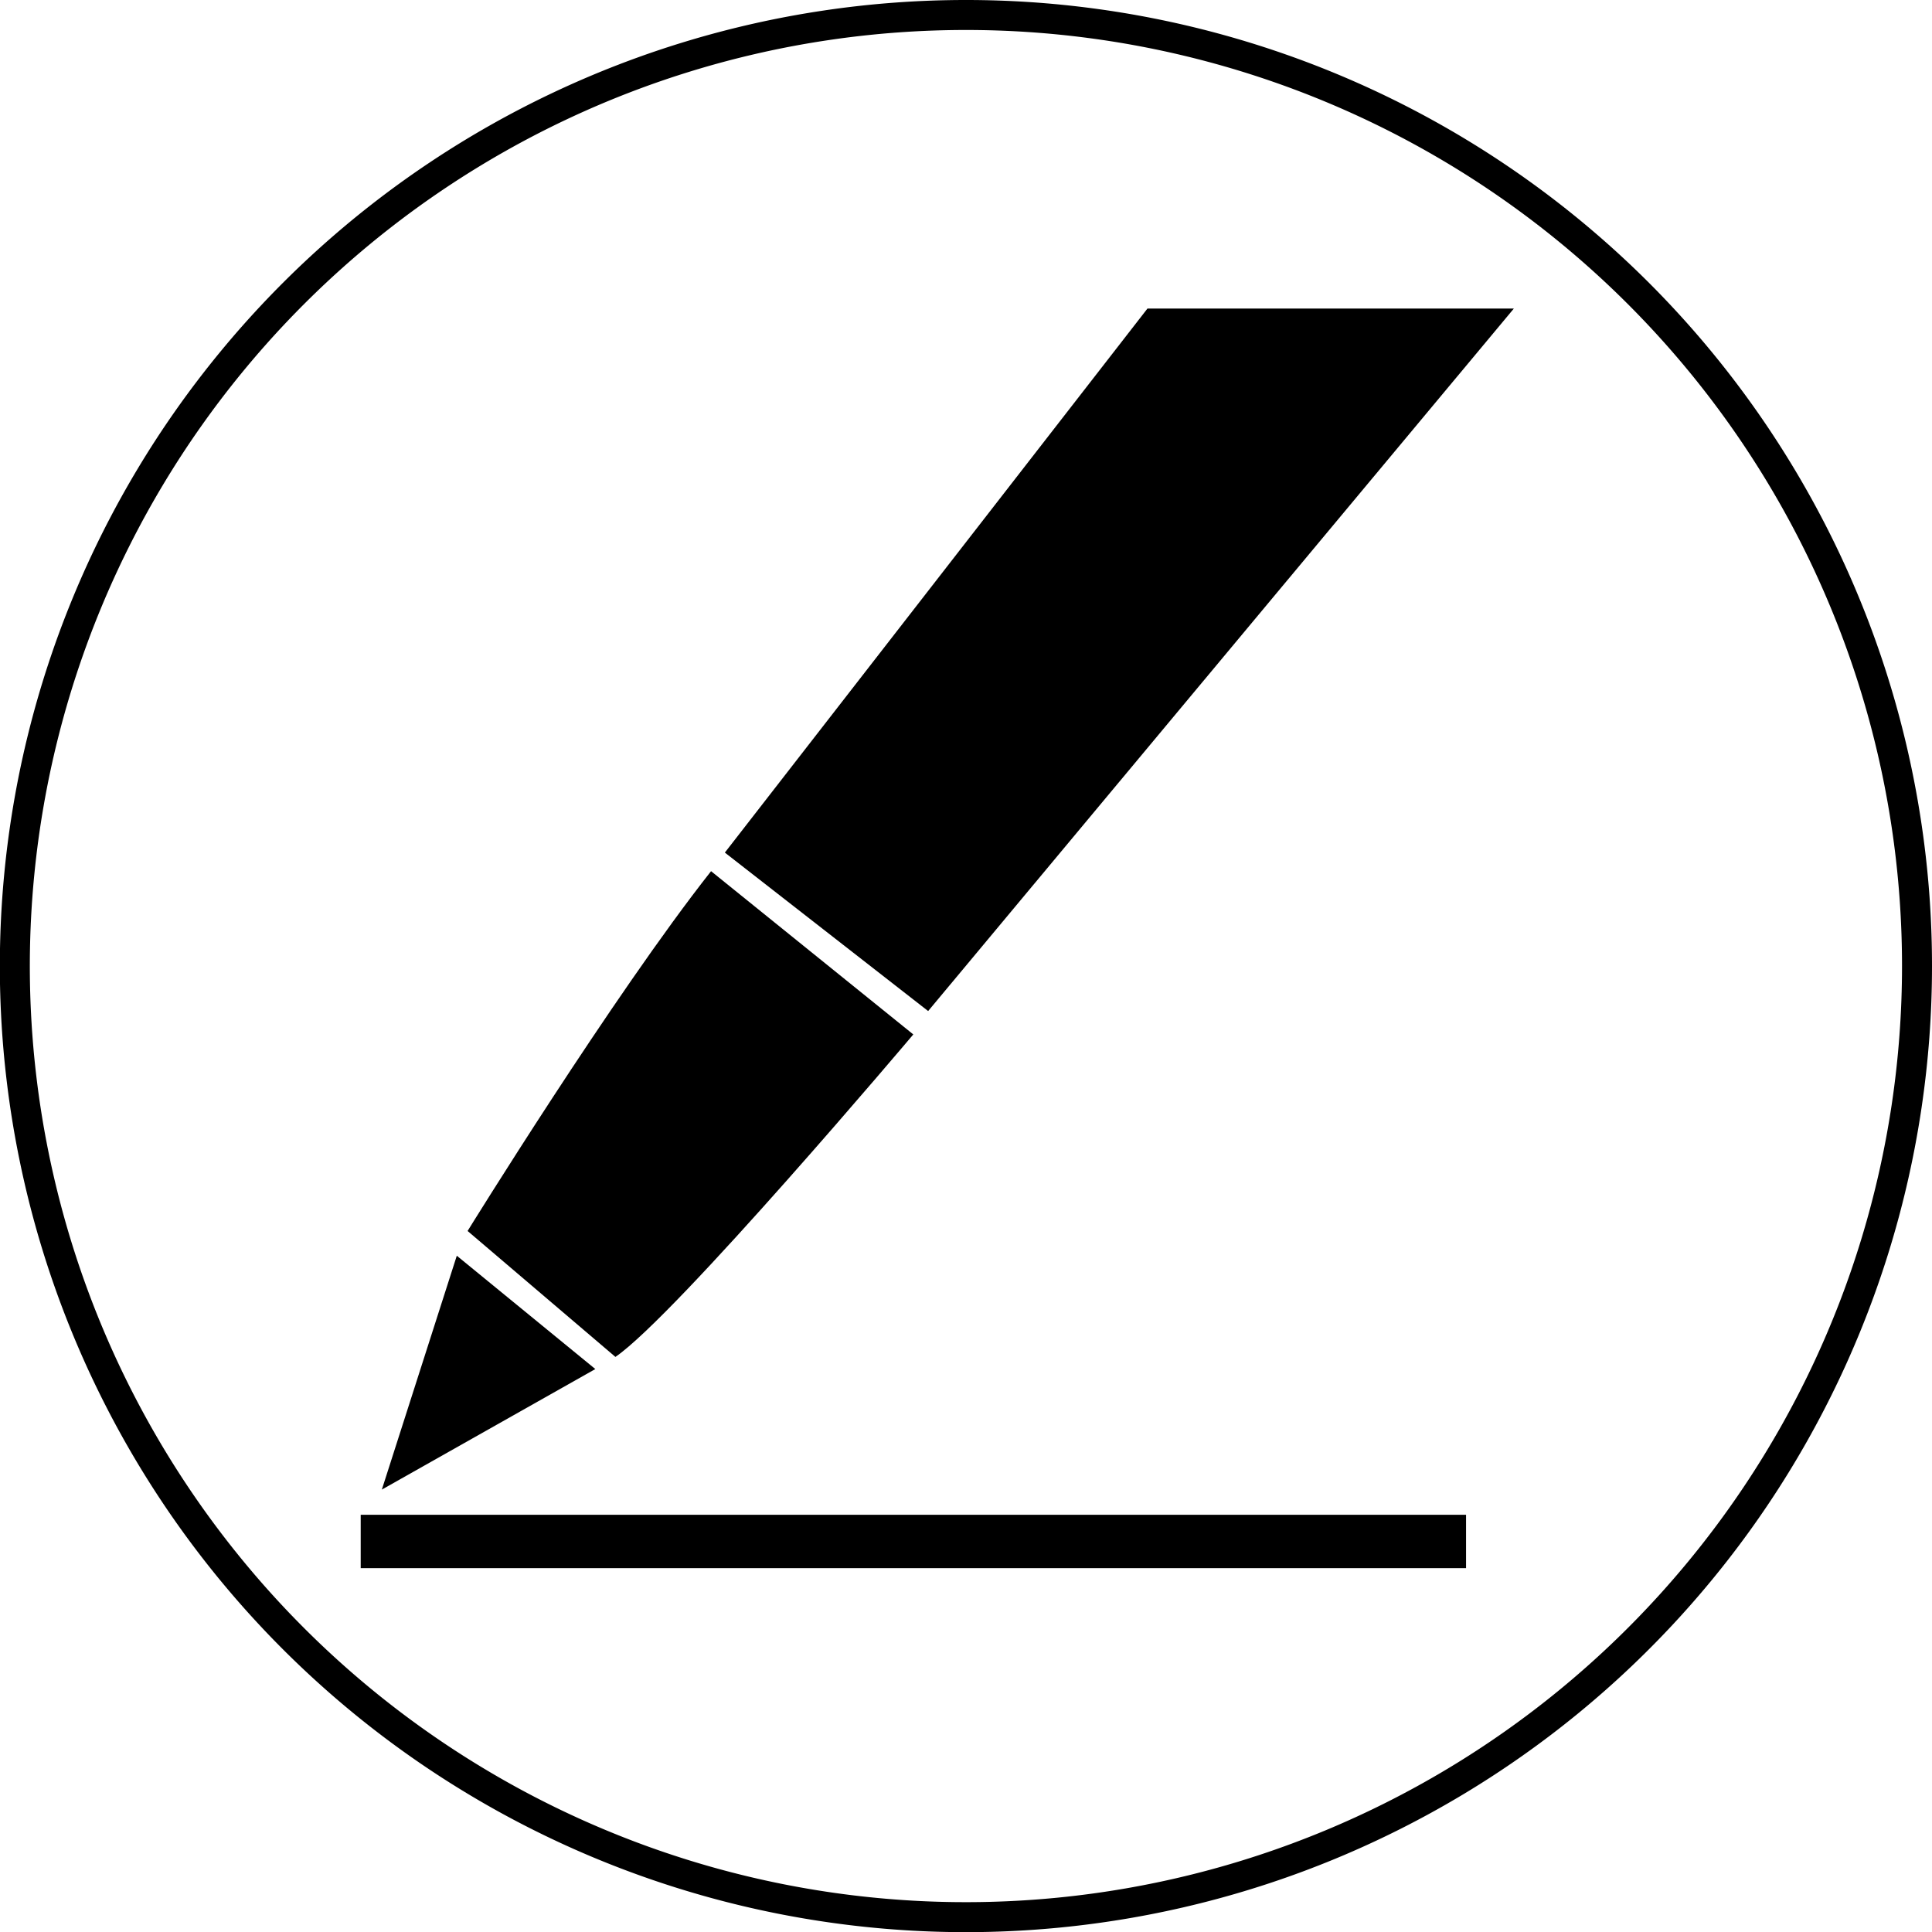 <svg xmlns="http://www.w3.org/2000/svg" viewBox="0 0 128.87 128.87"><defs><style>.cls-1{fill:none;stroke:#000;stroke-miterlimit:10;stroke-width:2px;}</style></defs><g id="Capa_2" data-name="Capa 2"><g id="Capa_1-2" data-name="Capa 1"><rect x="24.06" y="101.04" width="73.73" height="3.56"/><polygon points="25.47 99.36 30.47 83.76 39.71 91.32 25.47 99.36"/><path d="M31.19,82.11s9.71-15.72,16.24-24L60.92,69S45.1,87.74,41.05,90.51Z"/><polygon points="76.54 20.58 100.98 20.58 61.91 67.44 48.35 56.87 76.54 20.58"/><path class="cls-1" d="M64.43,1a63.44,63.44,0,1,0,63.44,63.43A63.43,63.43,0,0,0,64.43,1Z"/></g></g></svg>